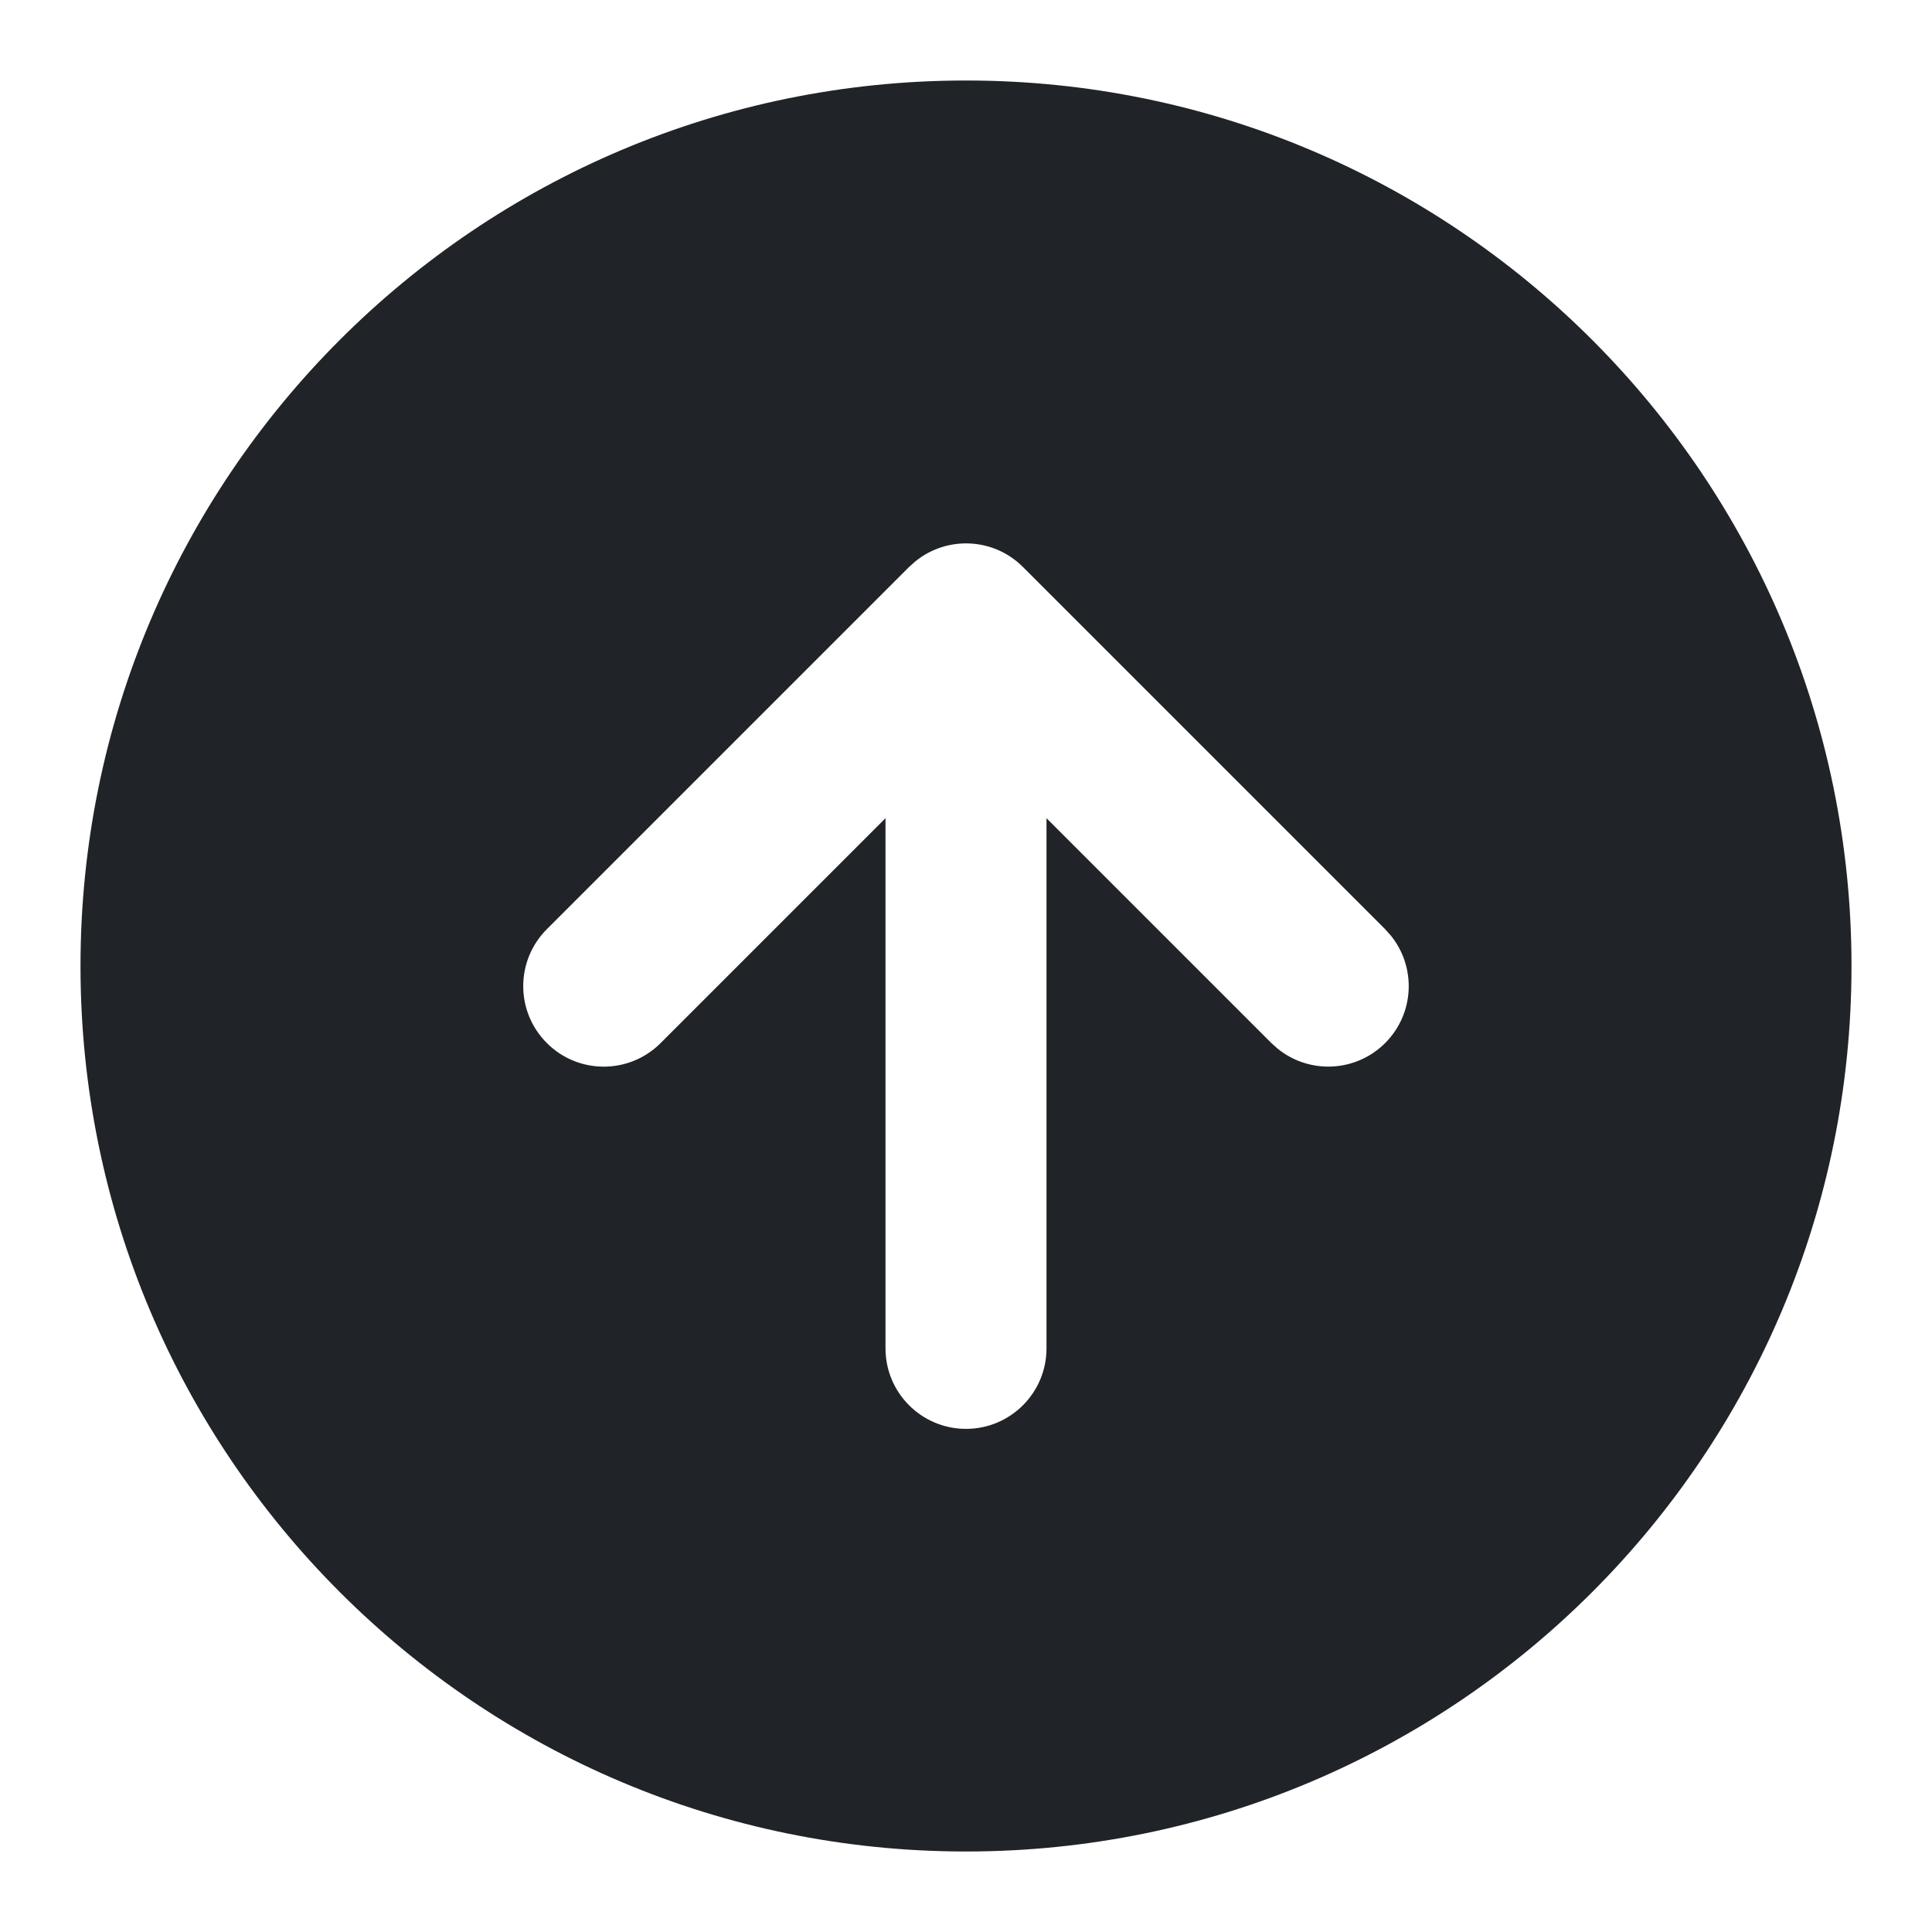 <svg width="24" height="24" viewBox="0 0 24 24" fill="none" xmlns="http://www.w3.org/2000/svg">
<path d="M12 1C18.075 1 23 5.925 23 12C23 18.075 18.075 23 12 23C5.925 23 1 18.075 1 12C1 5.925 5.925 1 12 1ZM12.707 7.043C12.341 6.677 11.762 6.654 11.369 6.975L11.293 7.043L6.793 11.543C6.402 11.934 6.402 12.566 6.793 12.957C7.183 13.348 7.817 13.348 8.207 12.957L11 10.164V16.75C11 17.302 11.448 17.75 12 17.75C12.552 17.75 13 17.302 13 16.75V10.164L15.793 12.957L15.869 13.025C16.262 13.346 16.841 13.323 17.207 12.957C17.573 12.591 17.596 12.012 17.275 11.619L17.207 11.543L12.707 7.043Z" fill="#202327"/>
</svg>
